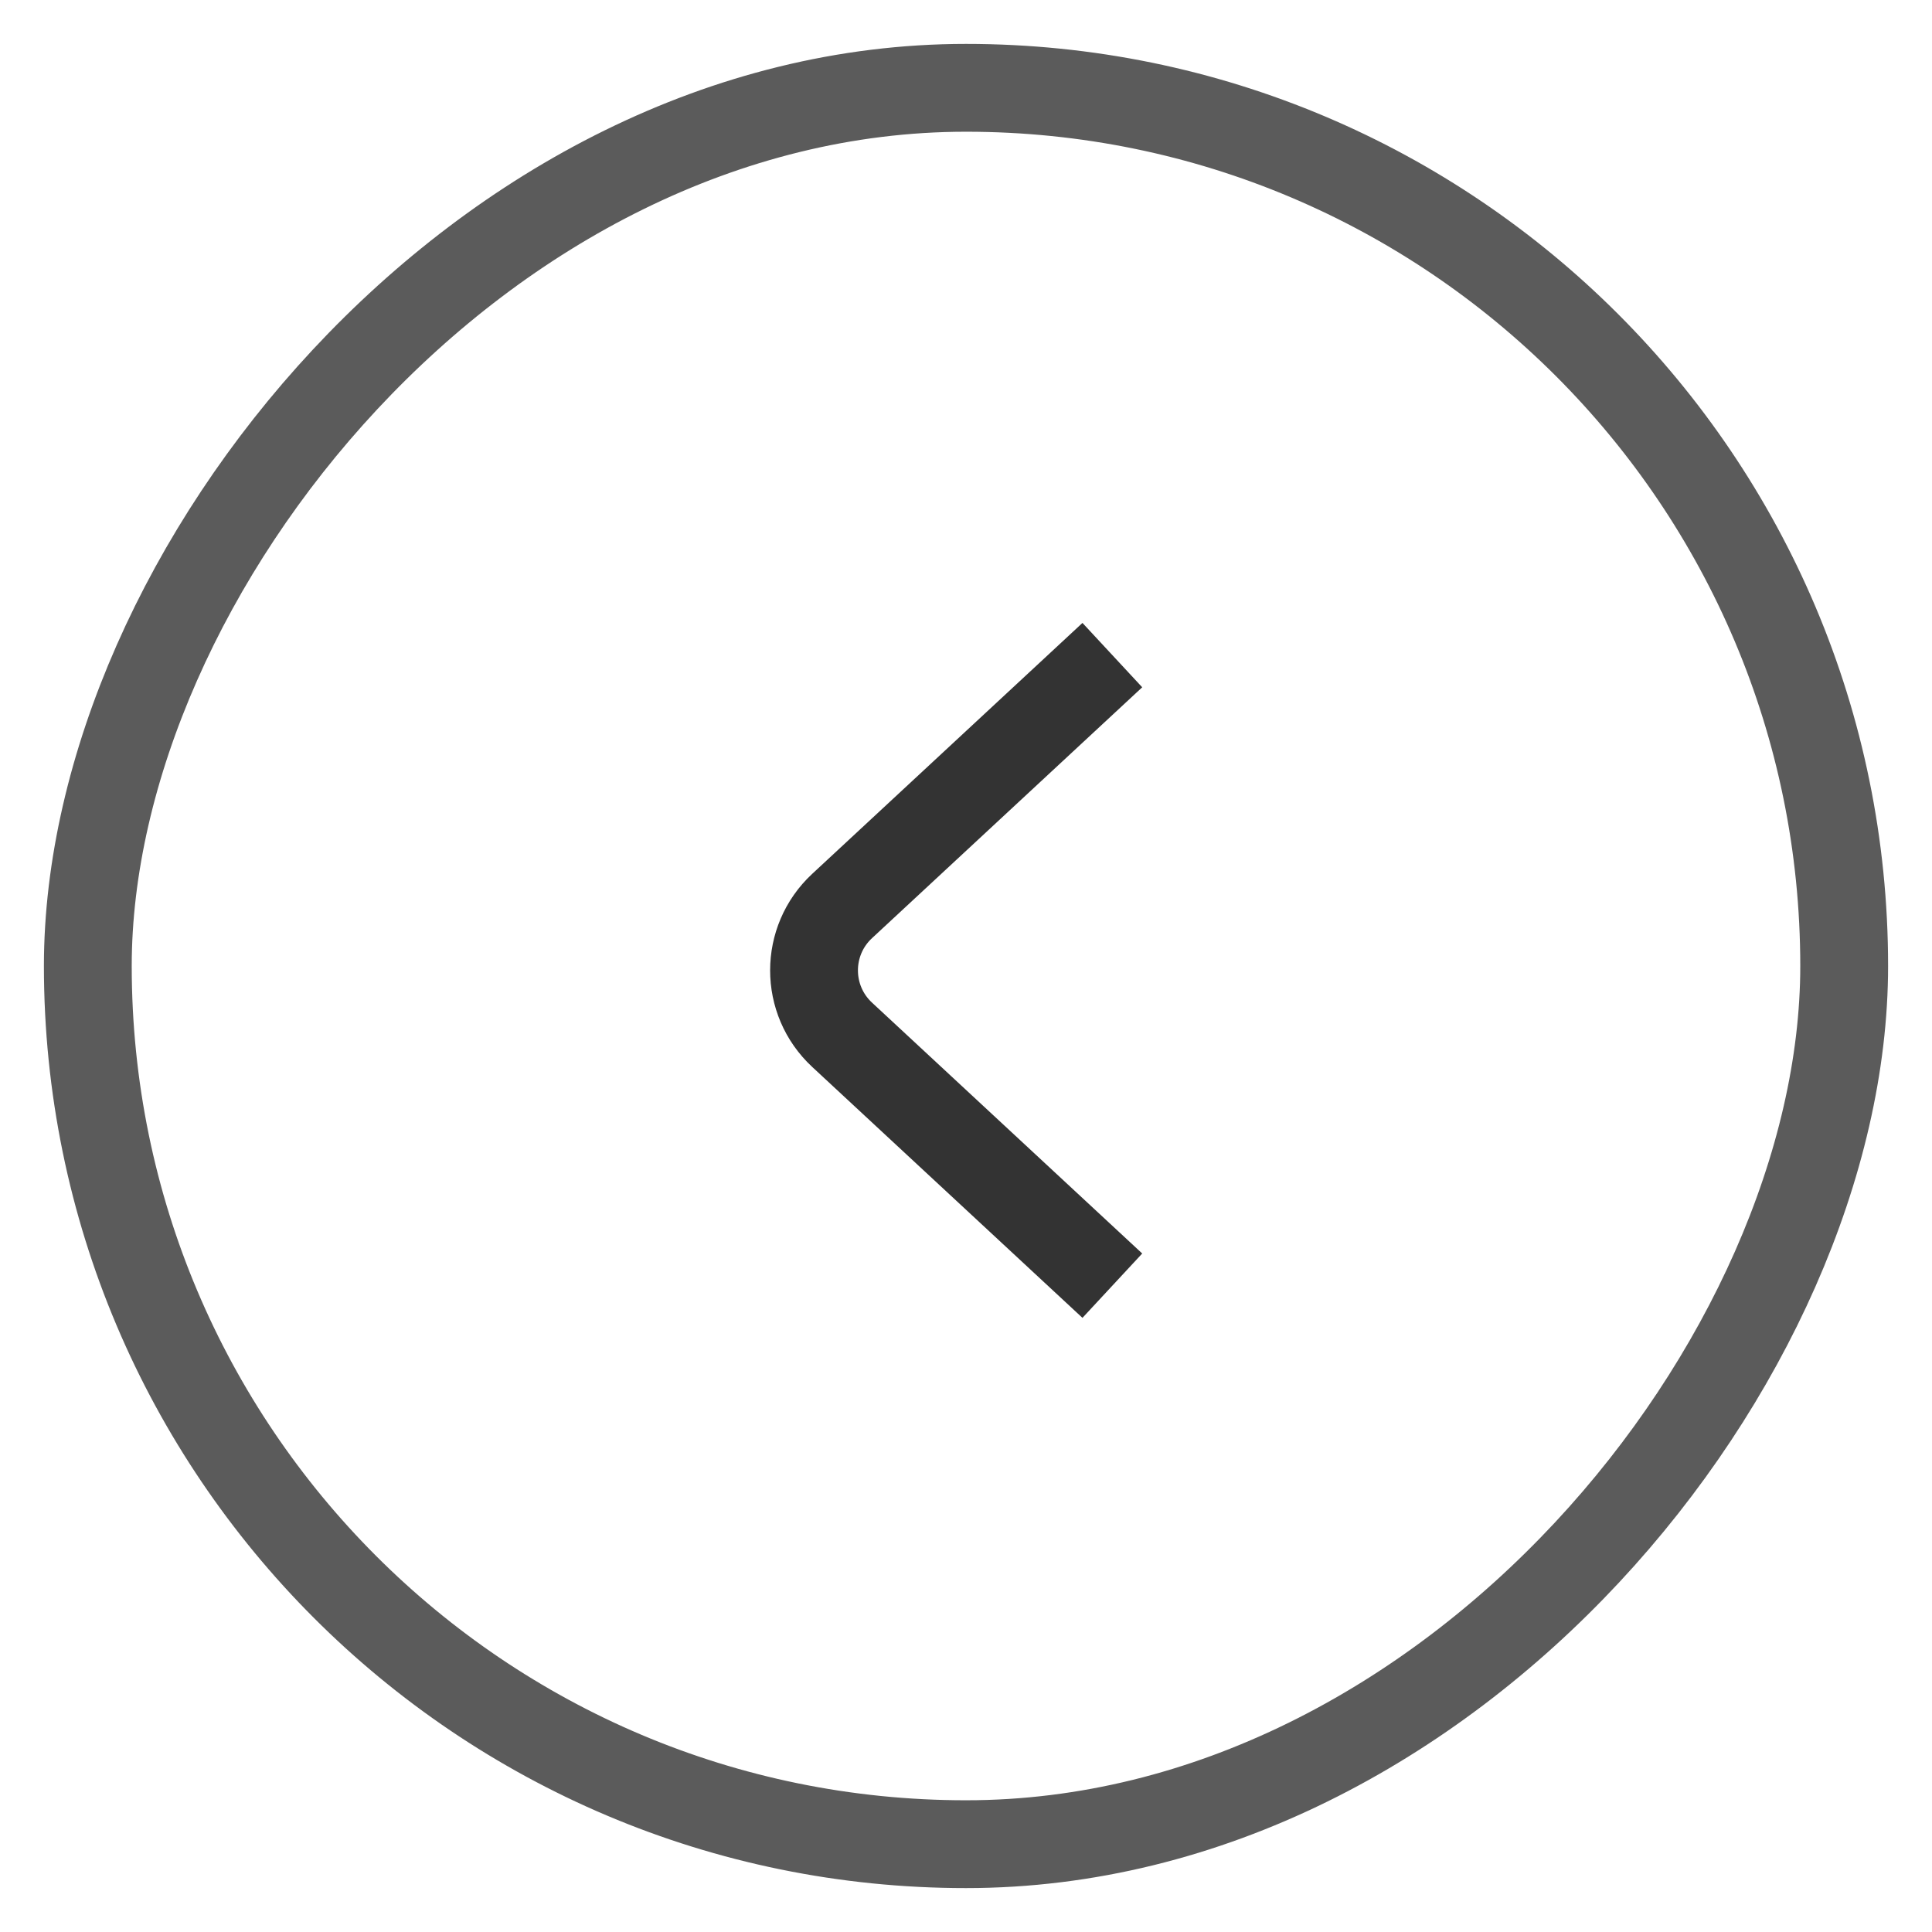 <svg width="22" height="22" viewBox="0 0 22 22" fill="none" xmlns="http://www.w3.org/2000/svg">
<g id="Left">
<rect id="Rectangle 74" width="20" height="20" rx="10" transform="matrix(1 0 0 -1 1 21)" stroke="#333333" stroke-opacity="0.8" stroke-linecap="square"/>
<path id="Vector 140" d="M12.3 7.8L9.589 10.317C9.163 10.713 9.163 11.387 9.589 11.783L12.3 14.3" stroke="#333333" stroke-linecap="square"/>
</g>
</svg>
